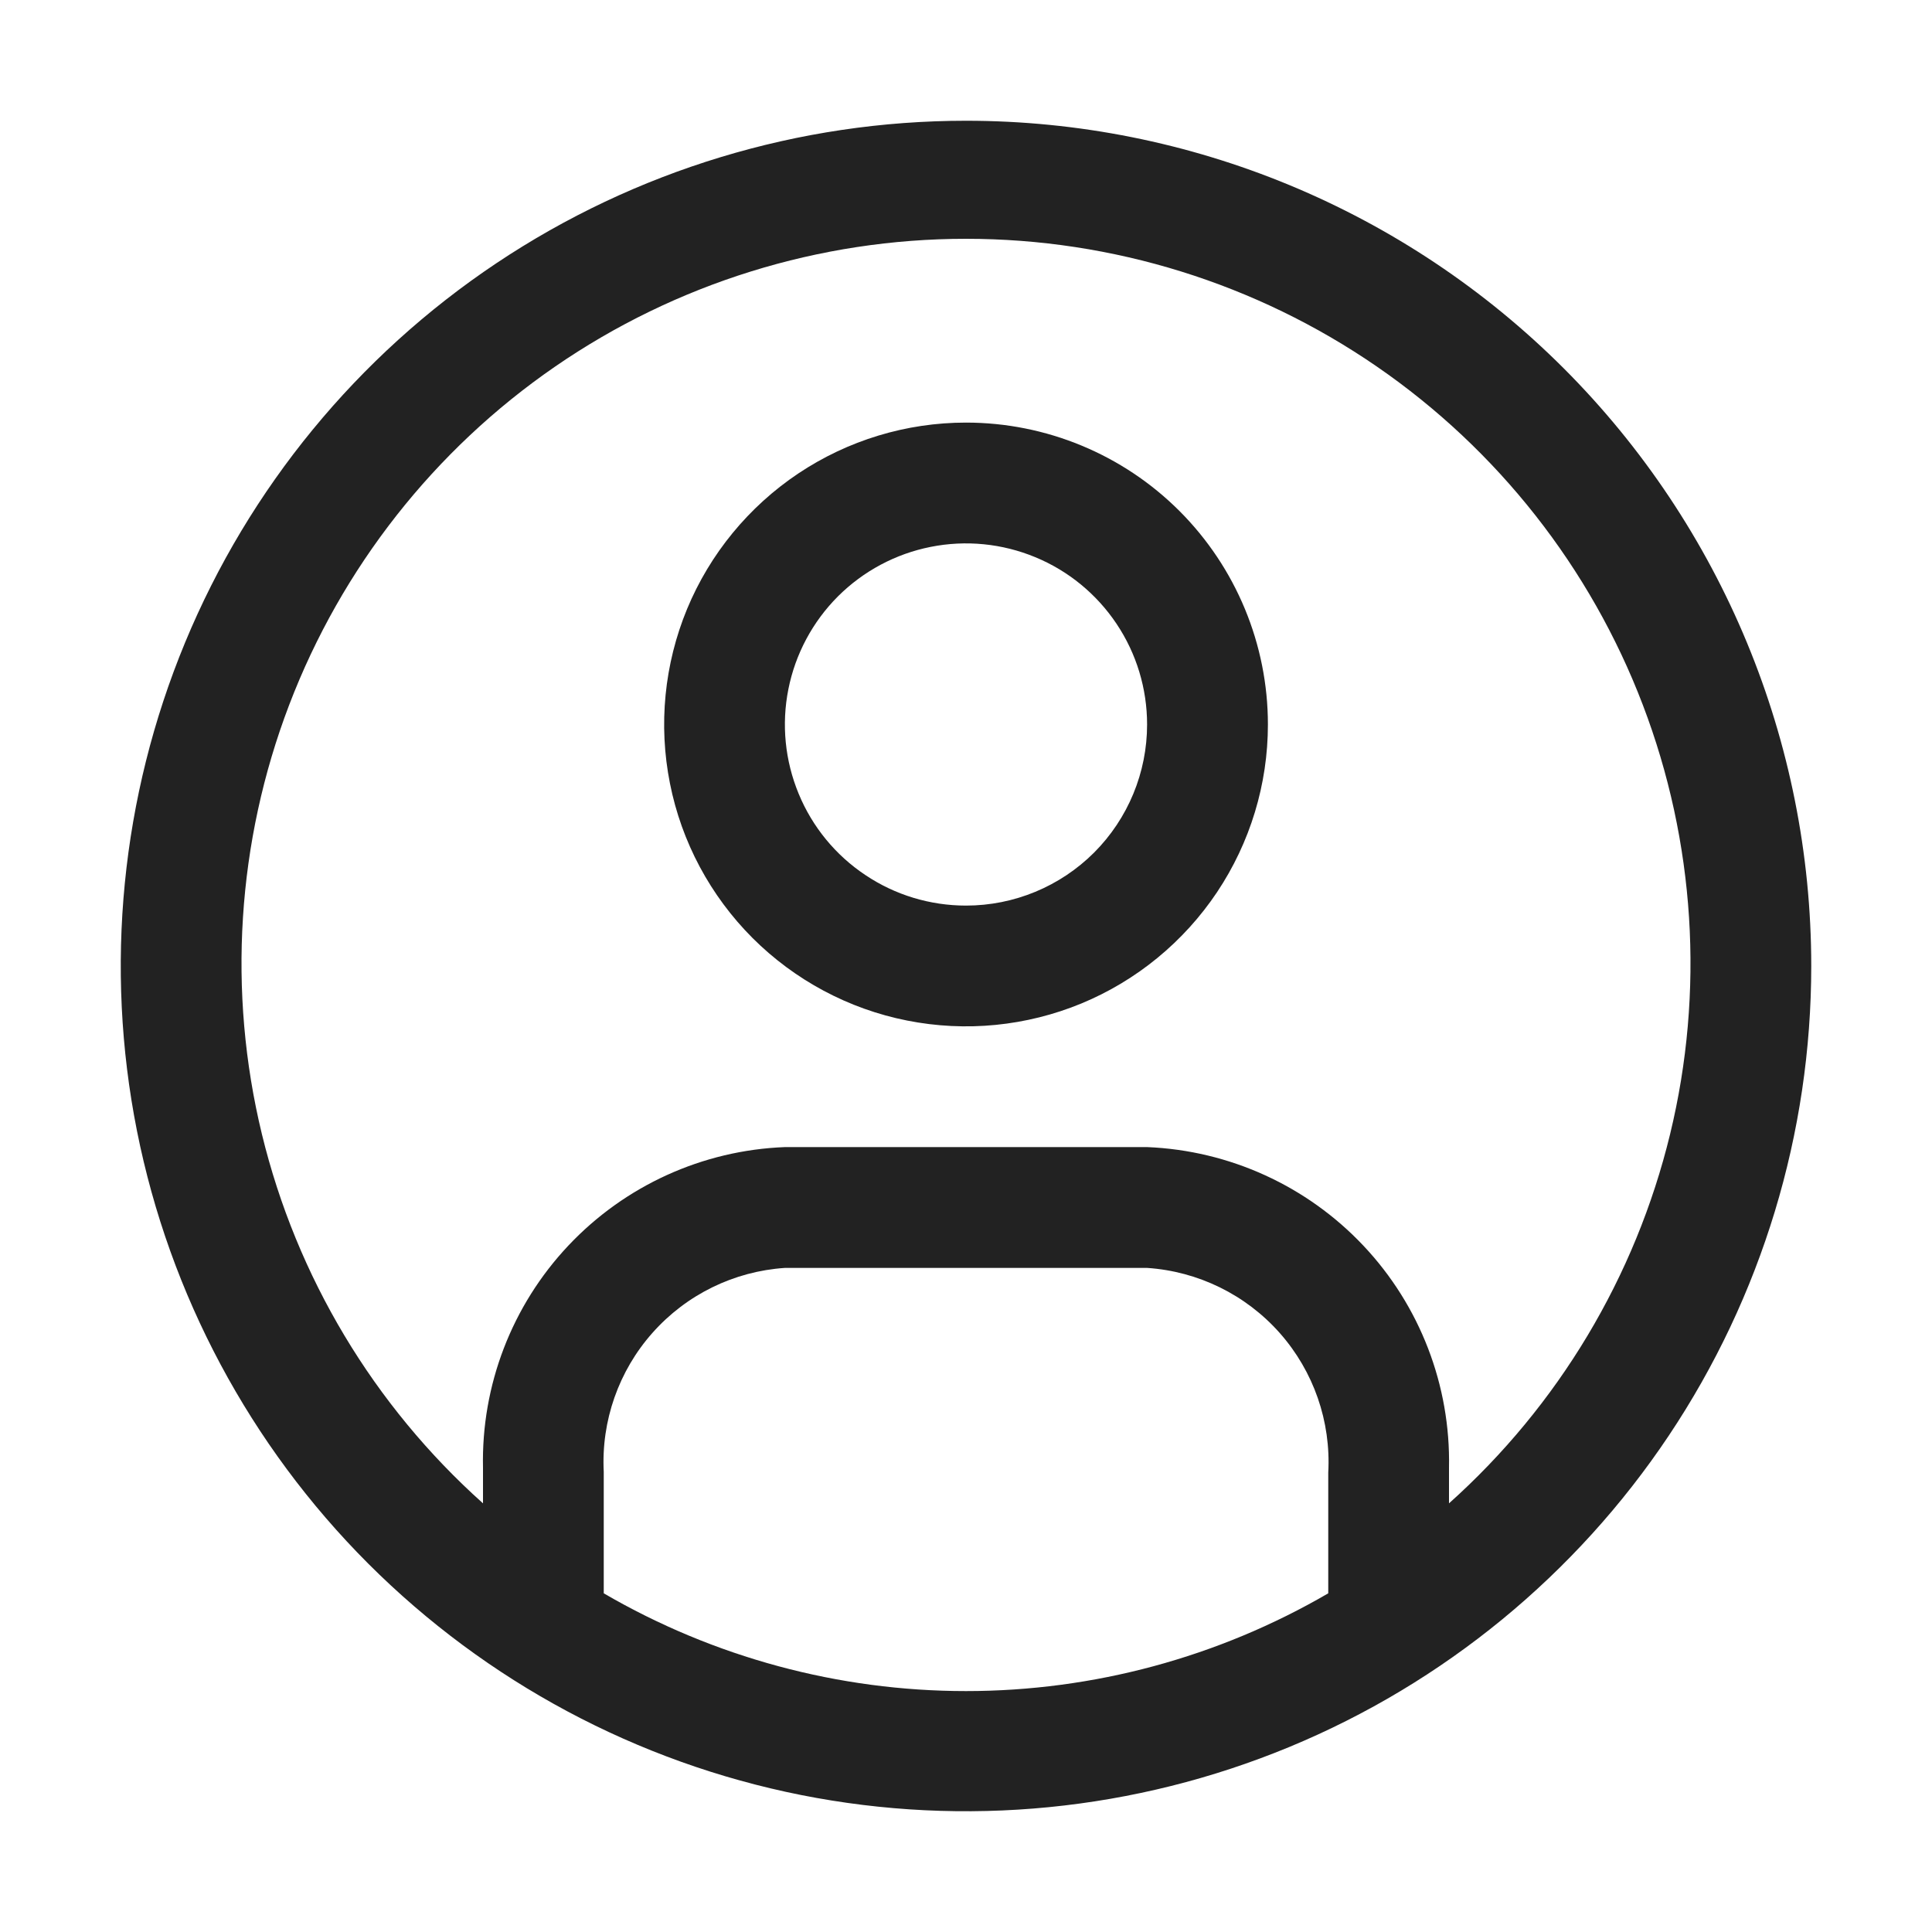 <svg width="30" height="30" viewBox="0 0 30 30" fill="none" xmlns="http://www.w3.org/2000/svg">
<path d="M15 1.875C12.404 1.875 9.867 2.645 7.708 4.087C5.55 5.529 3.867 7.579 2.874 9.977C1.881 12.376 1.621 15.015 2.127 17.561C2.634 20.107 3.884 22.445 5.719 24.281C7.555 26.116 9.893 27.366 12.439 27.873C14.985 28.379 17.624 28.119 20.023 27.126C22.421 26.133 24.471 24.45 25.913 22.292C27.355 20.134 28.125 17.596 28.125 15C28.125 11.519 26.742 8.181 24.281 5.719C21.819 3.258 18.481 1.875 15 1.875ZM9.375 24.731V22.856C9.334 22.065 9.606 21.288 10.132 20.696C10.658 20.103 11.396 19.741 12.188 19.688H17.812C18.605 19.741 19.345 20.104 19.872 20.699C20.398 21.294 20.669 22.072 20.625 22.866V24.741C18.917 25.735 16.976 26.259 15 26.259C13.024 26.259 11.083 25.735 9.375 24.741V24.731ZM22.5 23.363V22.791C22.526 21.512 22.049 20.275 21.173 19.345C20.296 18.414 19.09 17.864 17.812 17.812H12.188C10.909 17.861 9.702 18.411 8.825 19.342C7.948 20.273 7.472 21.512 7.5 22.791V23.344C5.802 21.825 4.605 19.826 4.067 17.612C3.53 15.398 3.678 13.073 4.491 10.944C5.304 8.816 6.744 6.984 8.62 5.692C10.497 4.4 12.722 3.708 15 3.708C17.278 3.708 19.503 4.4 21.38 5.692C23.256 6.984 24.697 8.816 25.509 10.944C26.322 13.073 26.47 15.398 25.933 17.612C25.395 19.826 24.198 21.825 22.5 23.344V23.363Z" fill="#222222"/>
<path d="M15 6.562C14.073 6.562 13.167 6.837 12.396 7.352C11.625 7.868 11.024 8.6 10.669 9.456C10.315 10.313 10.222 11.255 10.403 12.165C10.583 13.074 11.03 13.909 11.685 14.565C12.341 15.22 13.176 15.667 14.085 15.847C14.995 16.028 15.937 15.935 16.794 15.581C17.65 15.226 18.382 14.625 18.898 13.854C19.413 13.083 19.688 12.177 19.688 11.25C19.688 10.007 19.194 8.815 18.315 7.935C17.436 7.056 16.243 6.562 15 6.562ZM15 14.062C14.444 14.062 13.9 13.898 13.438 13.588C12.975 13.28 12.614 12.84 12.402 12.326C12.189 11.812 12.133 11.247 12.242 10.701C12.35 10.156 12.618 9.655 13.011 9.261C13.405 8.868 13.906 8.6 14.451 8.492C14.997 8.383 15.562 8.439 16.076 8.652C16.59 8.864 17.029 9.225 17.338 9.687C17.648 10.15 17.812 10.694 17.812 11.25C17.812 11.996 17.516 12.711 16.989 13.239C16.461 13.766 15.746 14.062 15 14.062Z" fill="#222222"/>
</svg>
